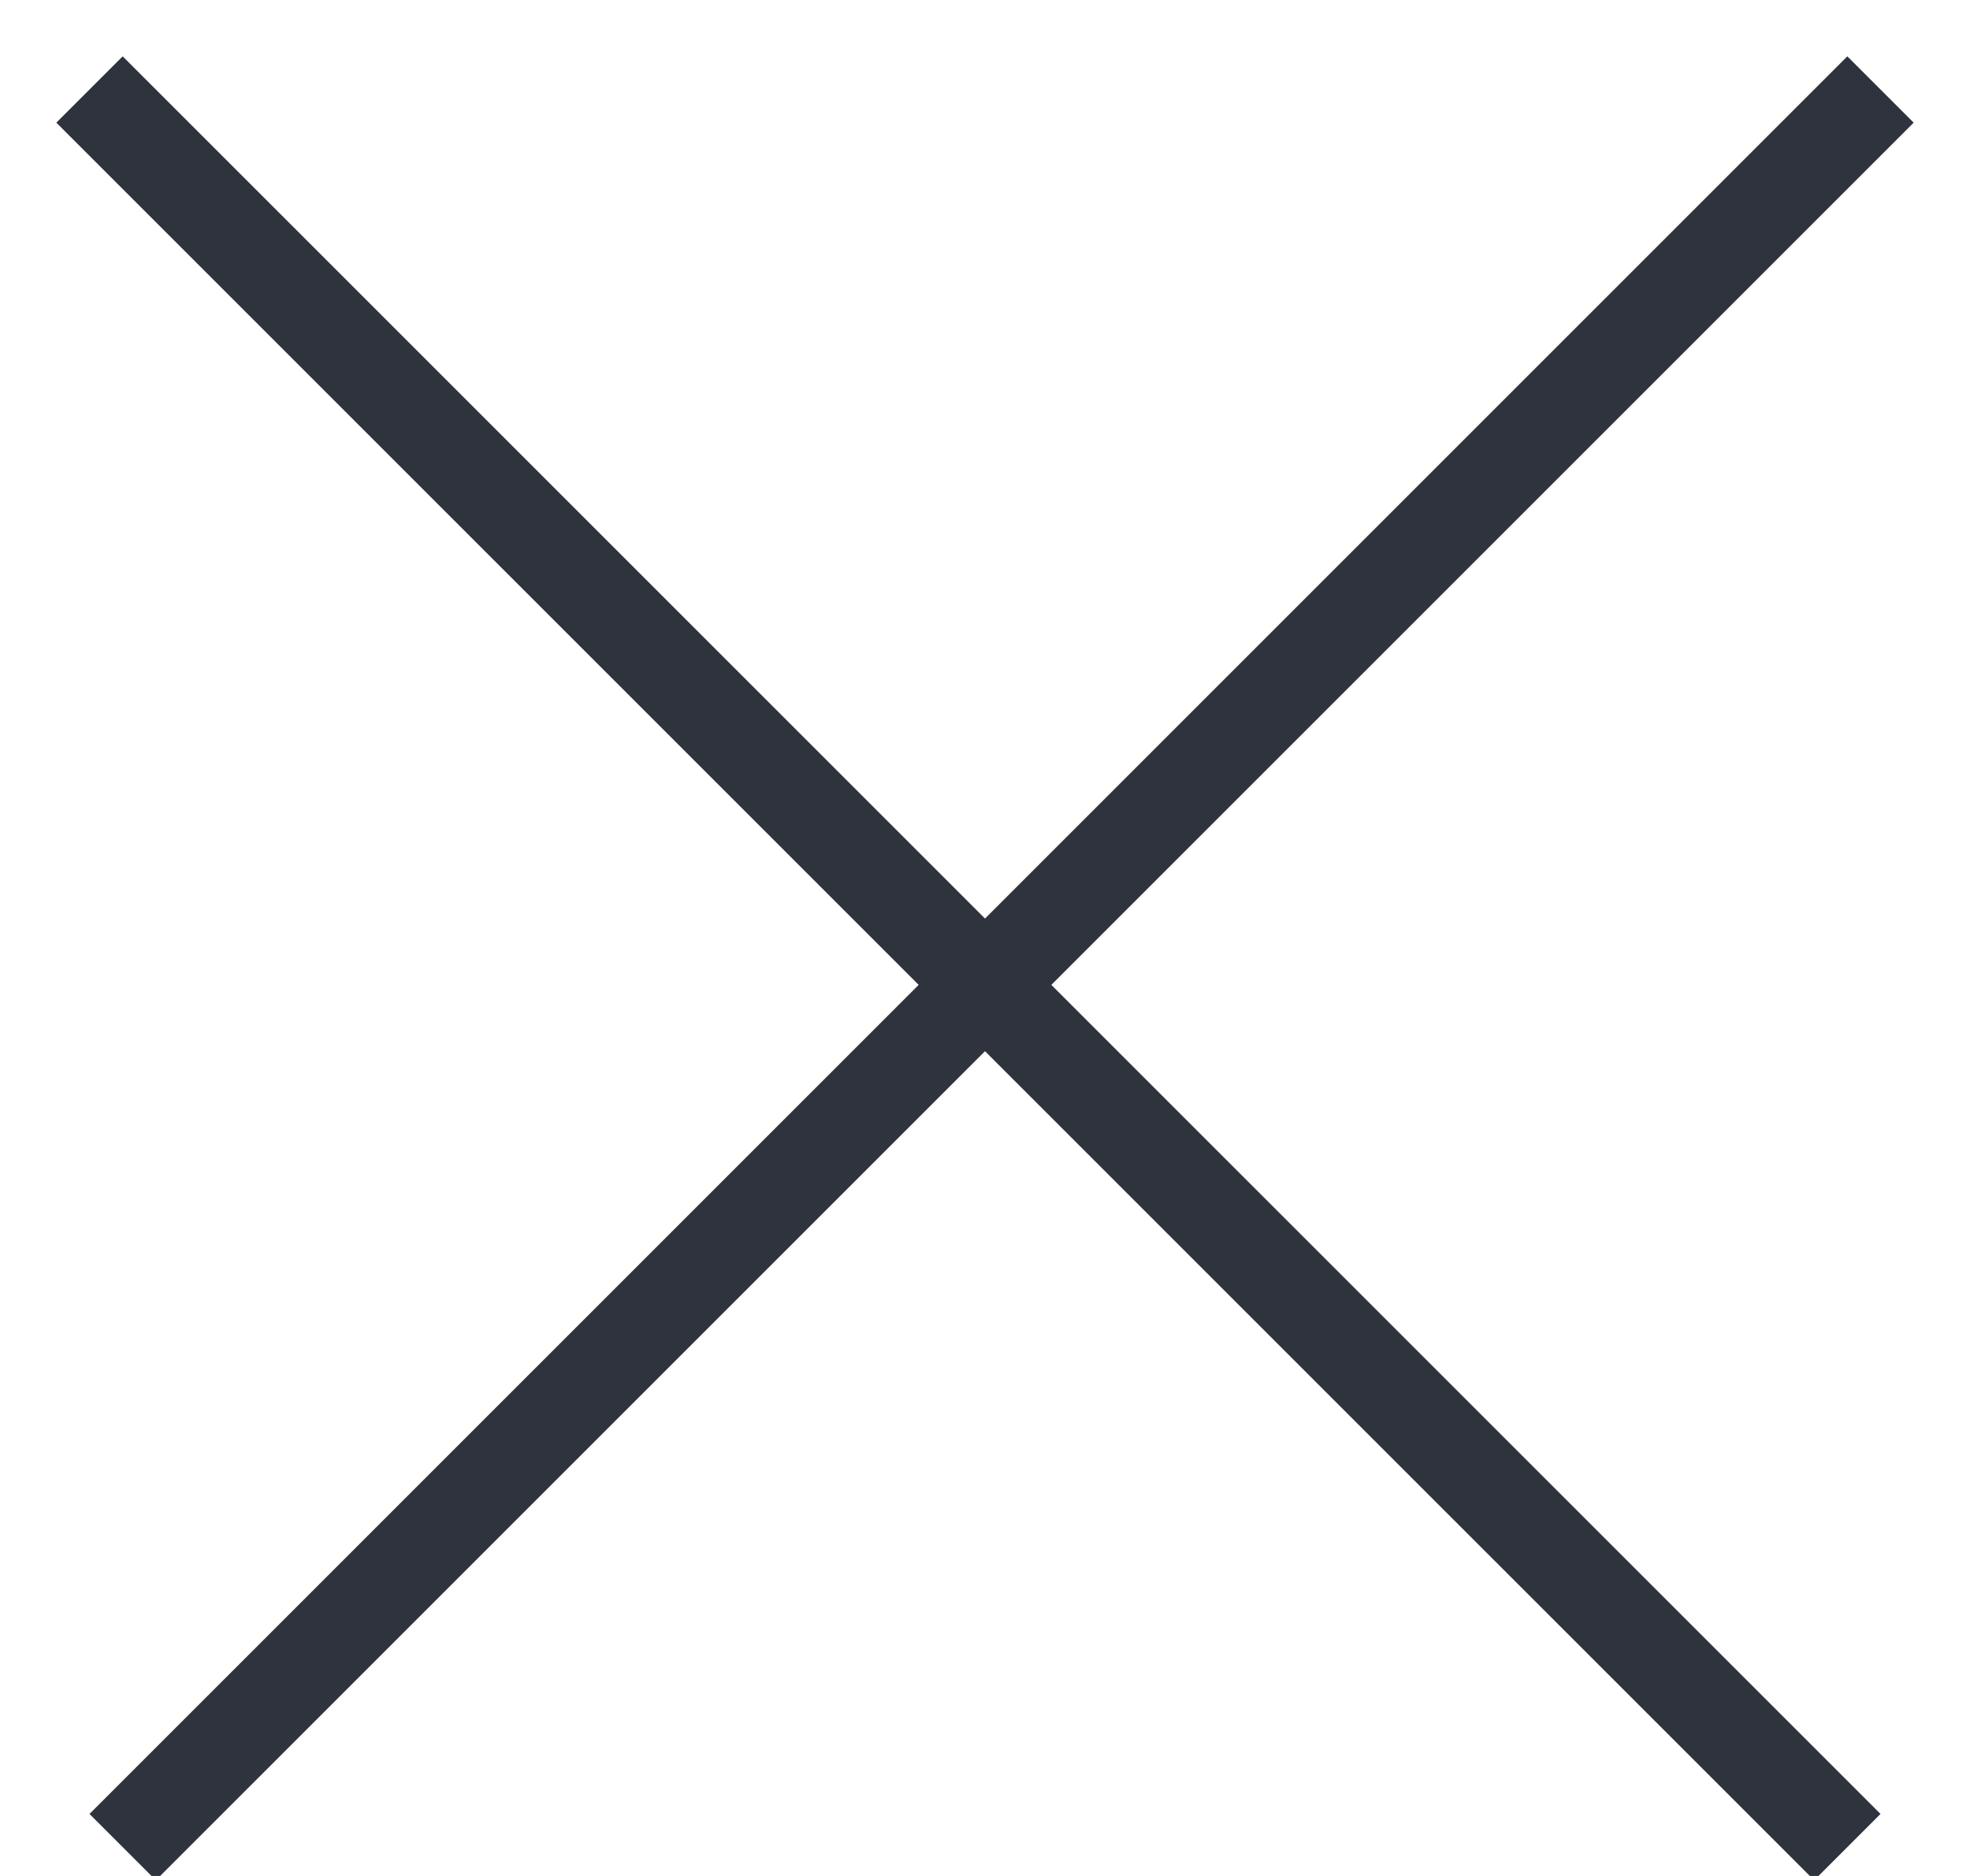 <svg xmlns="http://www.w3.org/2000/svg" width="21" height="20" viewBox="0 0 21 20"><g><g><g transform="rotate(-45 10.5 10.5)"><path fill="none" stroke="#2e333d" stroke-miterlimit="20" d="M10.5-3v26.5"/></g><g transform="rotate(45 10.5 10.5)"><path fill="none" stroke="#2e333d" stroke-miterlimit="20" d="M10.5-3v26.5"/></g></g></g></svg>